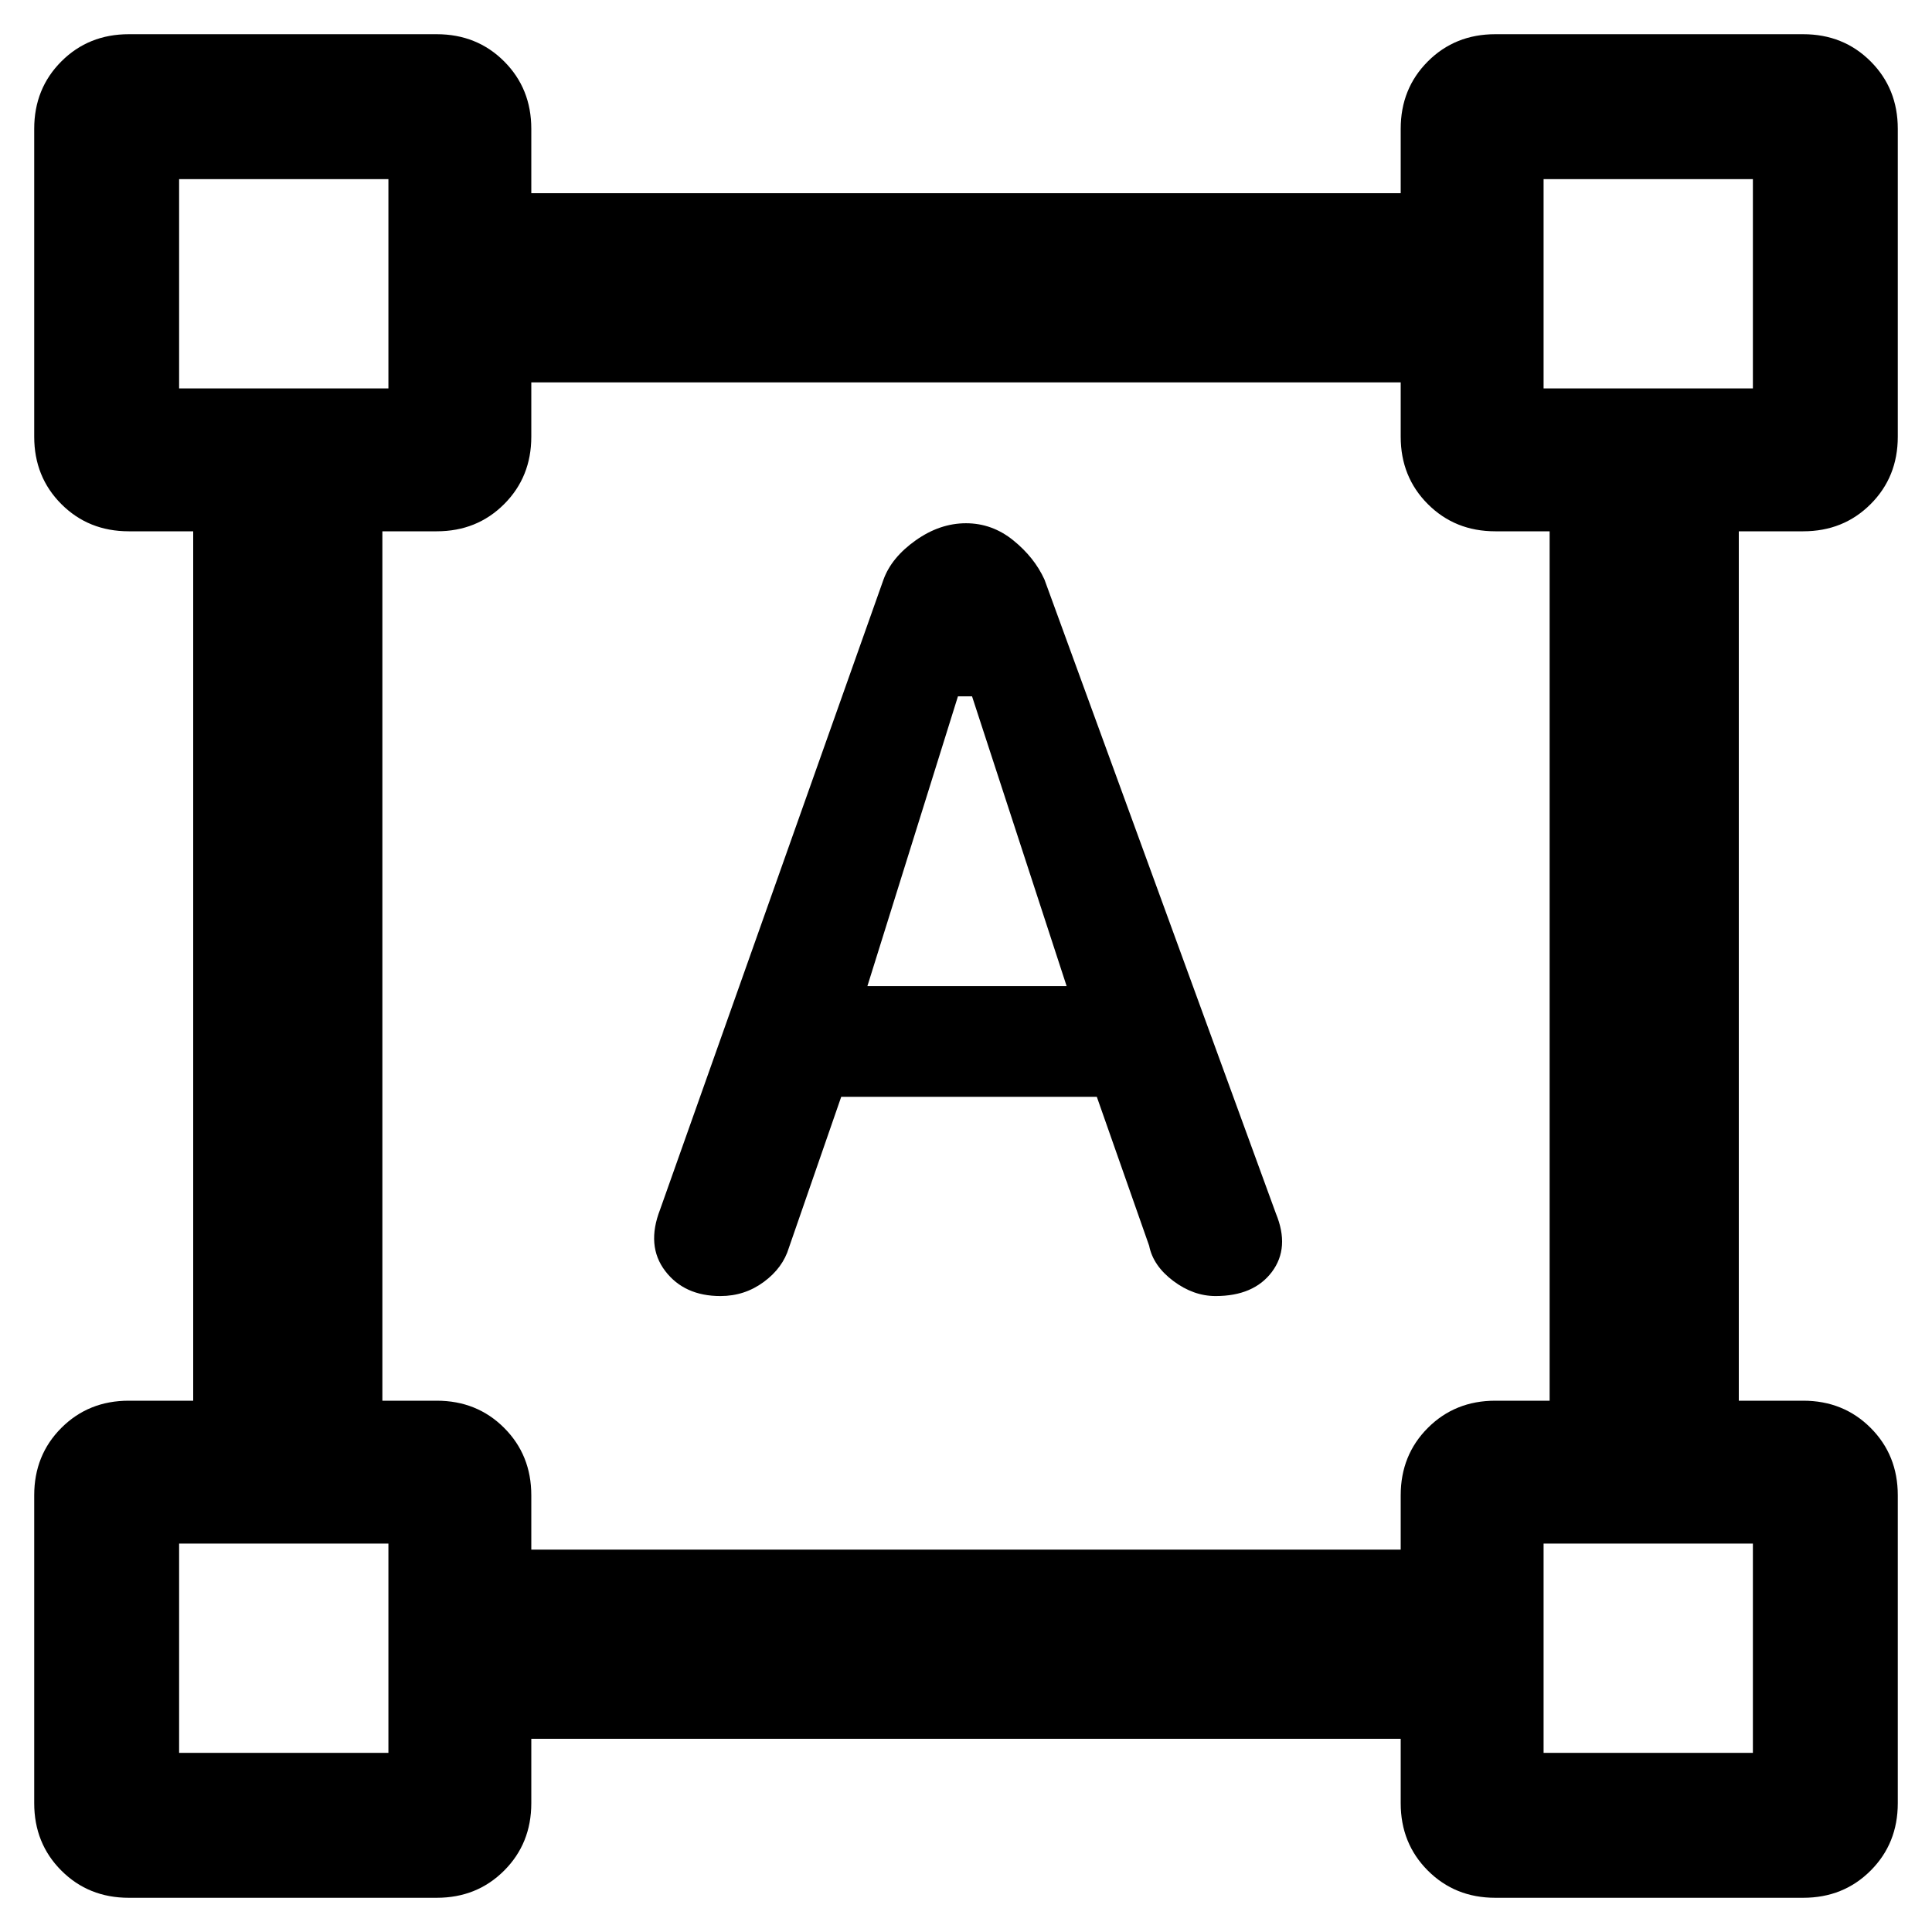 <svg xmlns="http://www.w3.org/2000/svg" width="48" height="48"><path d="M3.2 47.15q-1 0-1.675-.675T.85 44.8v-7.65q0-1 .675-1.675T3.2 34.8h1.6V13.2H3.2q-1 0-1.675-.675T.85 10.85V3.2q0-1 .675-1.675T3.2.85h7.65q1 0 1.675.675T13.2 3.2v1.6h21.6V3.2q0-1 .675-1.675T37.15.85h7.65q1 0 1.675.675T47.15 3.2v7.65q0 1-.675 1.675T44.8 13.2h-1.6v21.6h1.6q1 0 1.675.675t.675 1.675v7.65q0 1-.675 1.675t-1.675.675h-7.65q-1 0-1.675-.675T34.8 44.8v-1.6H13.2v1.6q0 1-.675 1.675t-1.675.675zm10-8.65h21.6v-1.35q0-1 .675-1.675t1.675-.675h1.35V13.2h-1.35q-1 0-1.675-.675T34.8 10.85V9.5H13.2v1.35q0 1-.675 1.675t-1.675.675H9.5v21.6h1.35q1 0 1.675.675t.675 1.675zm4.7-6.3q-.9 0-1.375-.625T16.4 30.05l5.55-15.65q.2-.55.8-.975Q23.35 13 24 13t1.175.425q.525.425.775.975l5.75 15.75q.35.85-.1 1.45-.45.6-1.4.6-.55 0-1.05-.375t-.6-.875l-1.3-3.7H20.9L19.6 31q-.15.5-.625.85t-1.075.35zm3.65-7.7h4.95l-2.35-7.2h-.35zM4.45 9.65h5.2v-5.2h-5.2zm33.9 0h5.2v-5.2h-5.2zm0 33.9h5.2v-5.2h-5.2zm-33.9 0h5.2v-5.2h-5.2zm33.9-33.9zm0 28.7zm-28.7 0zm0-28.7z"/></svg>